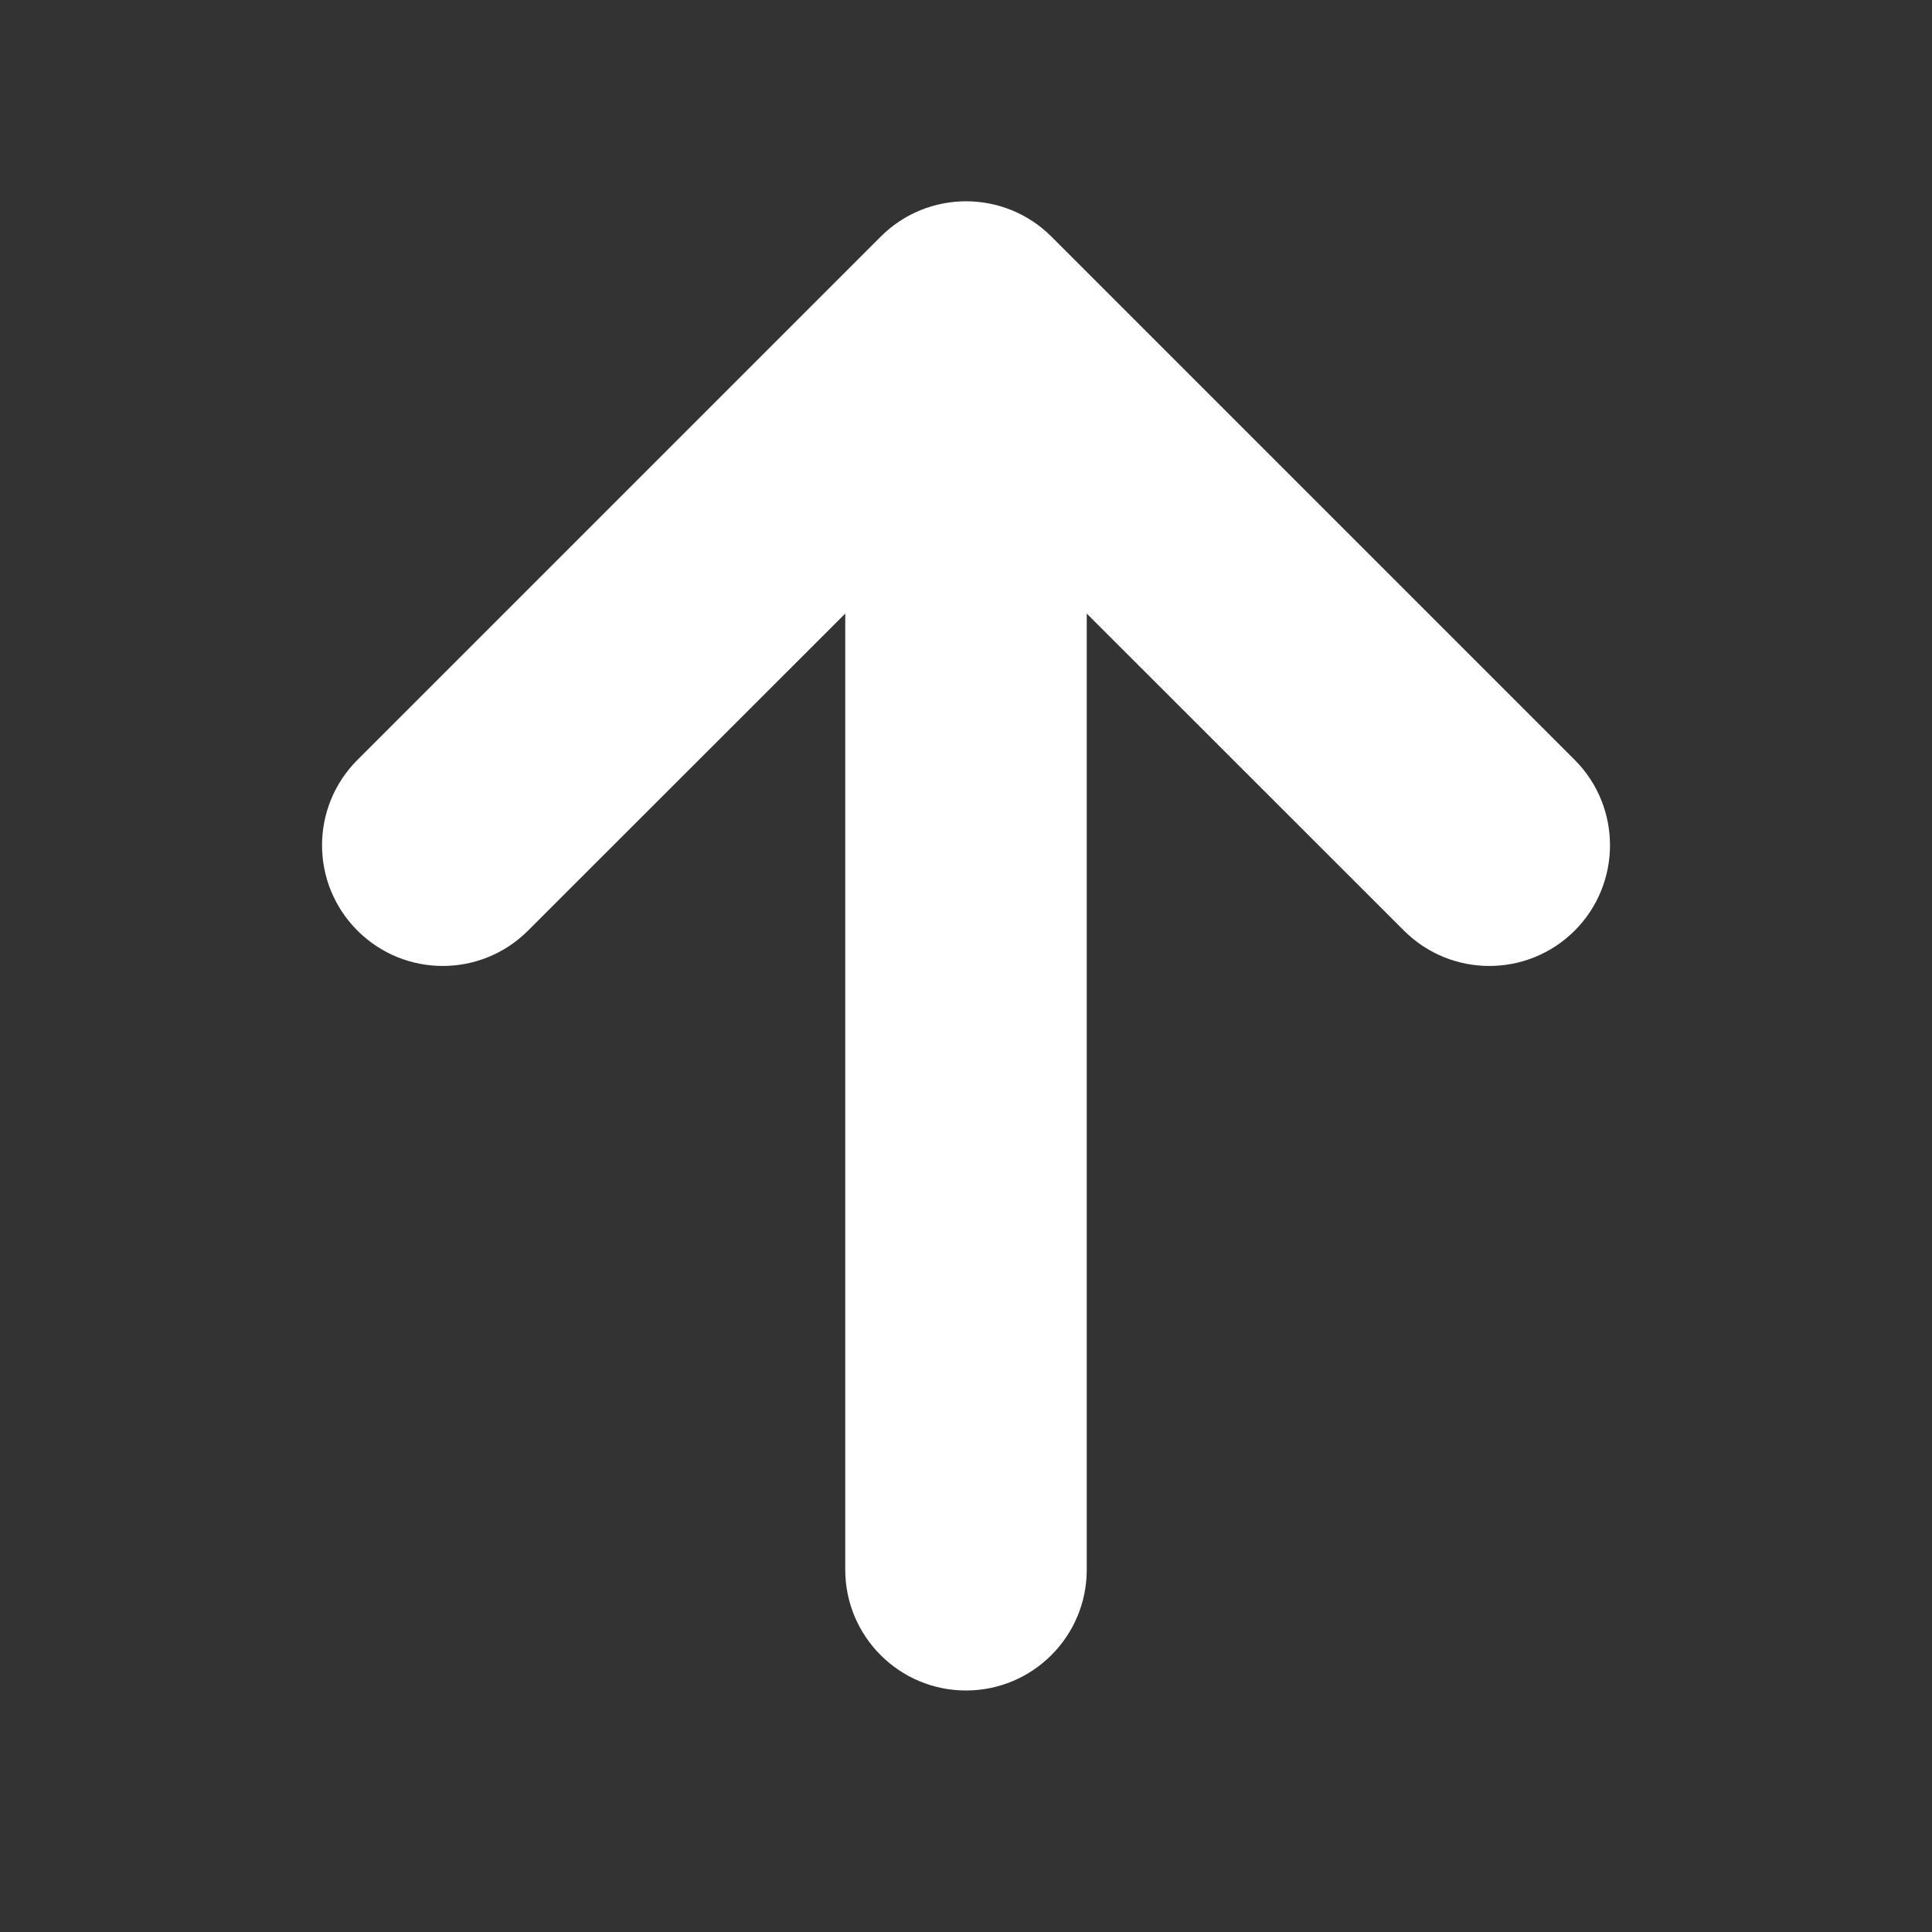 <svg width="12" height="12" viewBox="0 0 12 12" fill="none" xmlns="http://www.w3.org/2000/svg">
<rect x="0" y="0" width="12" height="12" fill="#333333" stroke="none"/>
<path d="M6 10.5C6.414 10.5 6.75 10.164 6.75 9.75V3.811L8.72 5.78C9.013 6.073 9.488 6.073 9.781 5.78C10.073 5.487 10.073 5.013 9.781 4.72L6.531 1.47C6.238 1.177 5.763 1.177 5.47 1.47L2.22 4.72C1.927 5.013 1.927 5.487 2.22 5.78C2.513 6.073 2.987 6.073 3.28 5.78L5.25 3.811V9.75C5.25 10.164 5.586 10.5 6 10.5Z" fill="#ffffff"/>
</svg>
